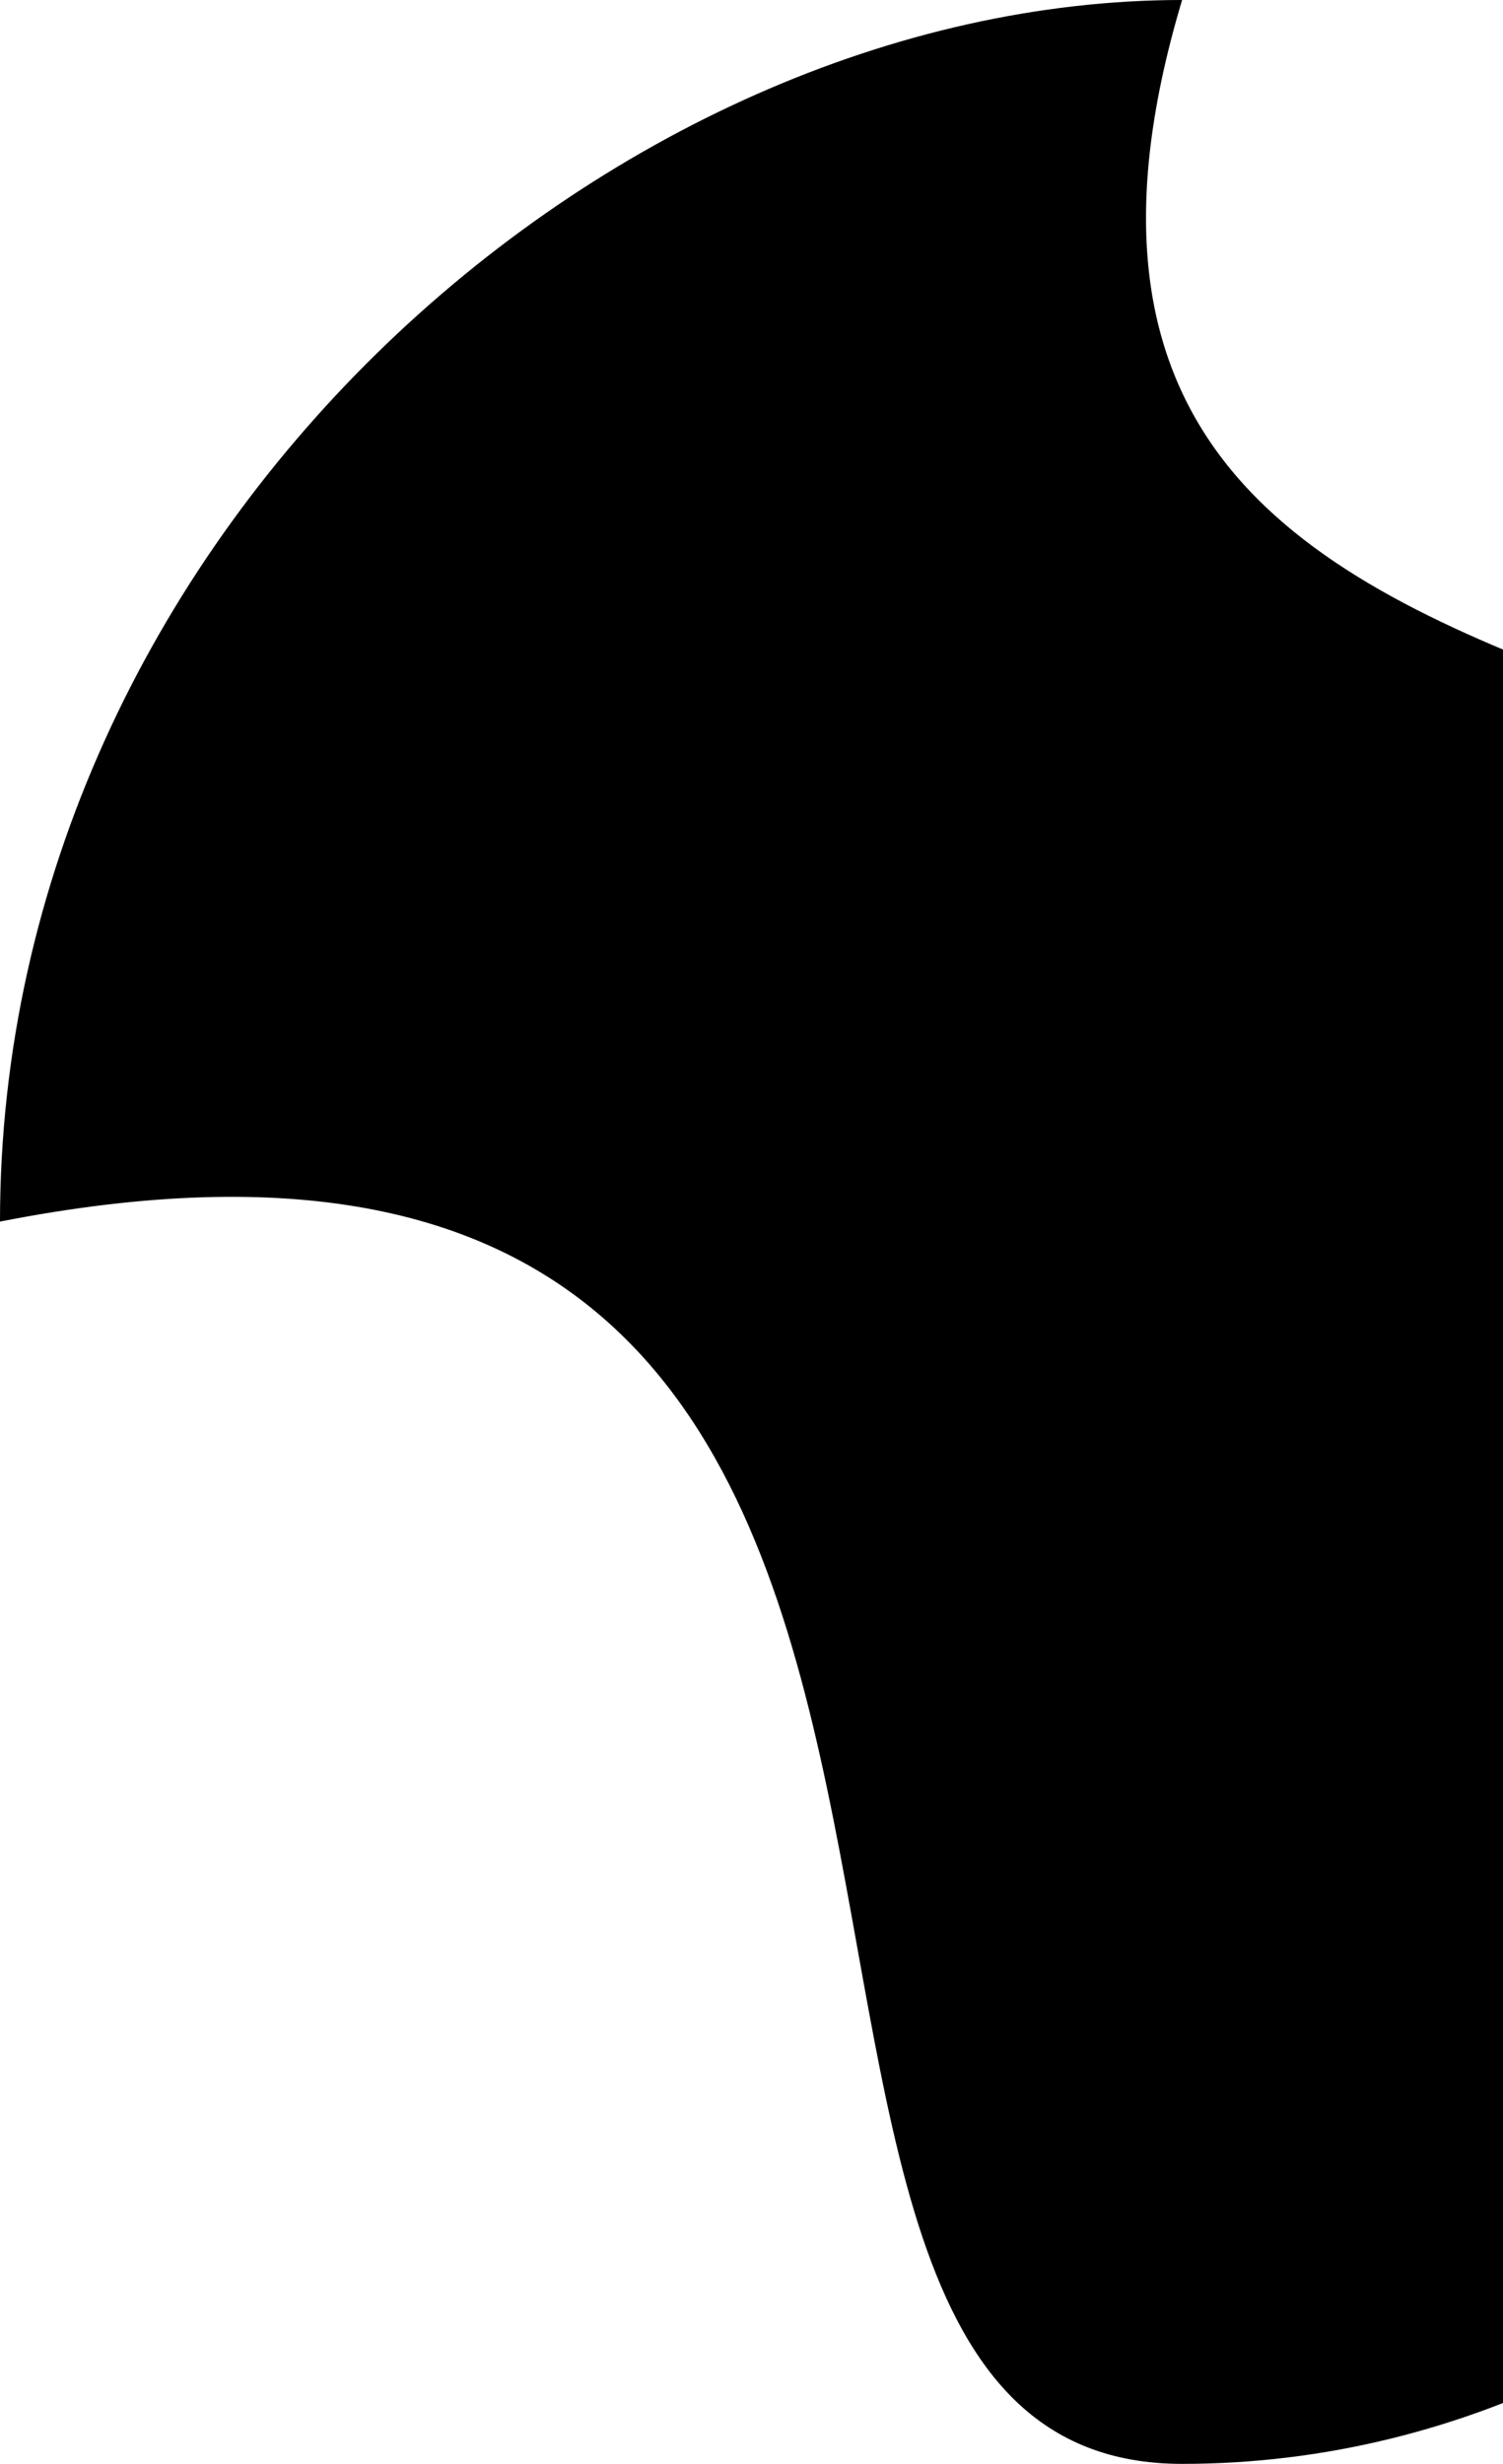 <svg width="363" height="595" viewBox="0 0 363 595" fill="none" xmlns="http://www.w3.org/2000/svg">
<path d="M535.5 295C535.5 460.685 423.571 595 285.5 595C147.429 595 285.5 239 0 295C0 129.315 147.429 6.33287e-06 285.5 6.33287e-06C221 215 535.5 129.315 535.5 295Z" fill="black"/>
</svg>
